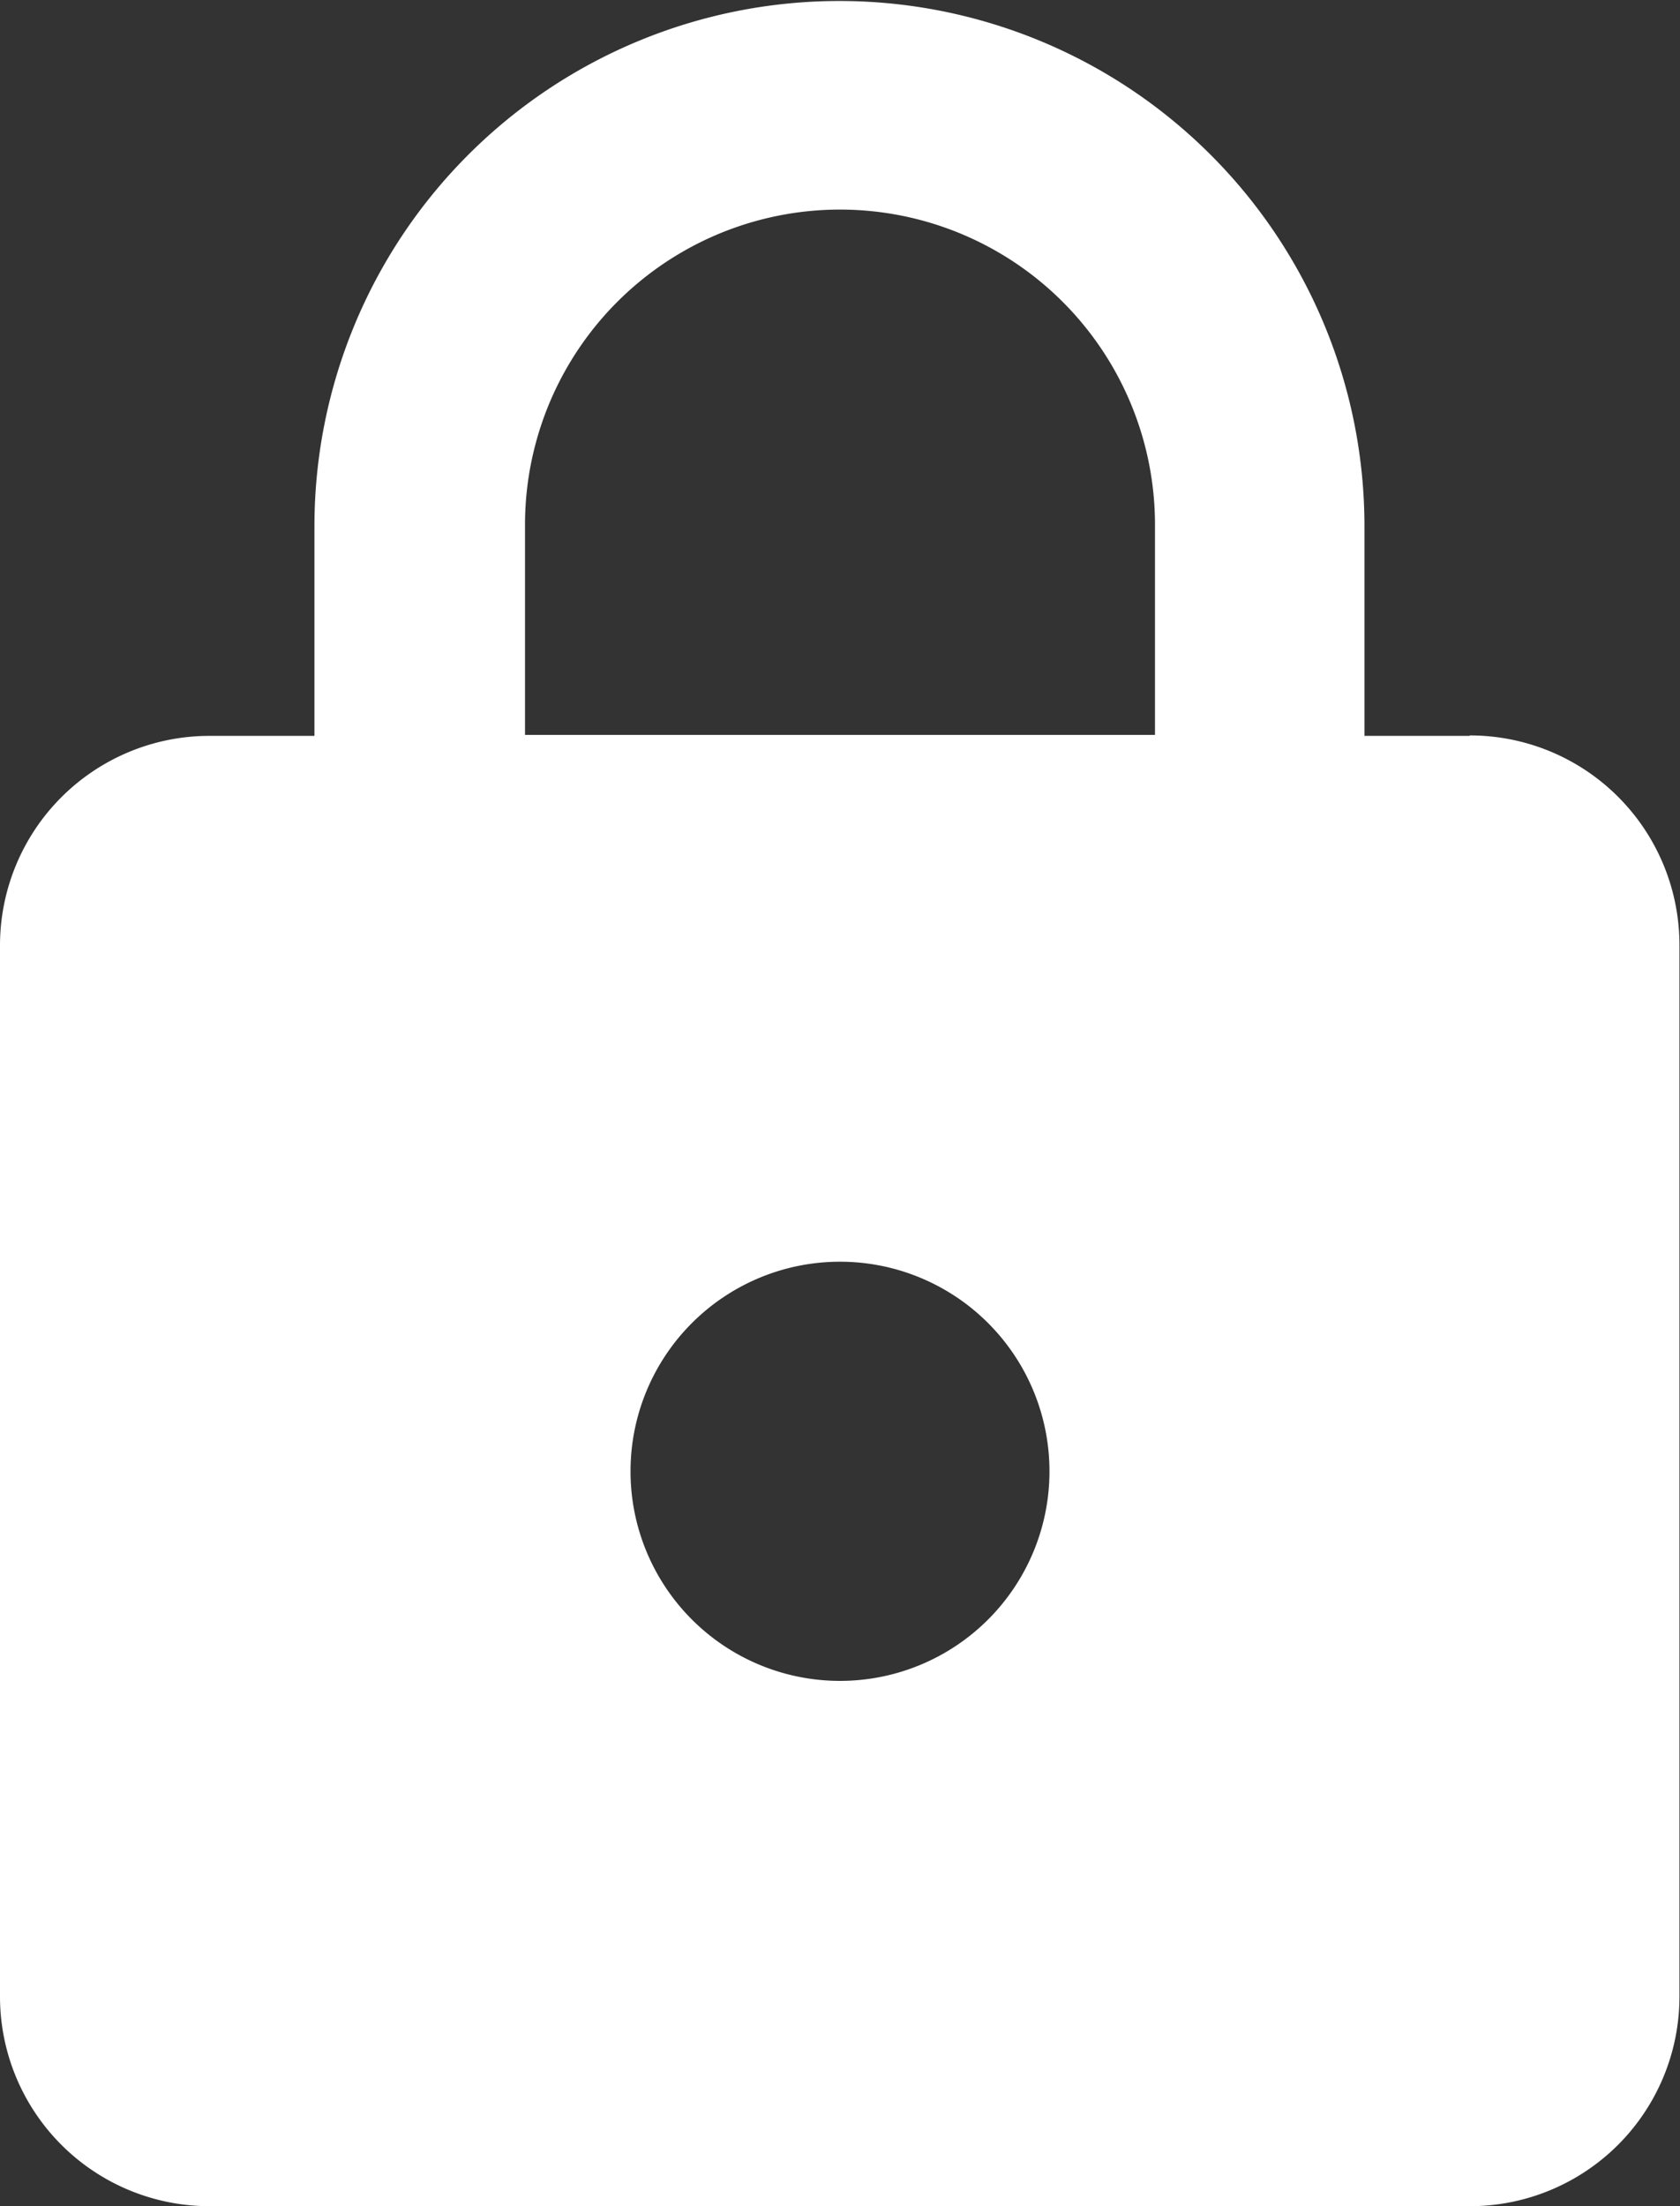 <svg xmlns="http://www.w3.org/2000/svg" width="15.238" height="20" viewBox="0 0 15.238 20">
  <rect x="0" y="0" width="15.238" height="20" fill="#333333" stroke="none"/>
  <path id="lock" d="M11.619,16.238a1.9,1.9,0,1,0-1.9-1.9,1.9,1.9,0,0,0,1.9,1.9m5.714-8.571a1.9,1.9,0,0,1,1.9,1.9V19.1a1.9,1.9,0,0,1-1.9,1.9H5.9A1.9,1.9,0,0,1,4,19.1V9.571a1.9,1.9,0,0,1,1.9-1.9h.952v-1.9a4.762,4.762,0,1,1,9.524,0v1.9h.952M11.619,2.9A2.857,2.857,0,0,0,8.762,5.762v1.9h5.714v-1.9A2.857,2.857,0,0,0,11.619,2.9Z" transform="translate(-4 -1)" fill="#fff"/>
</svg>
